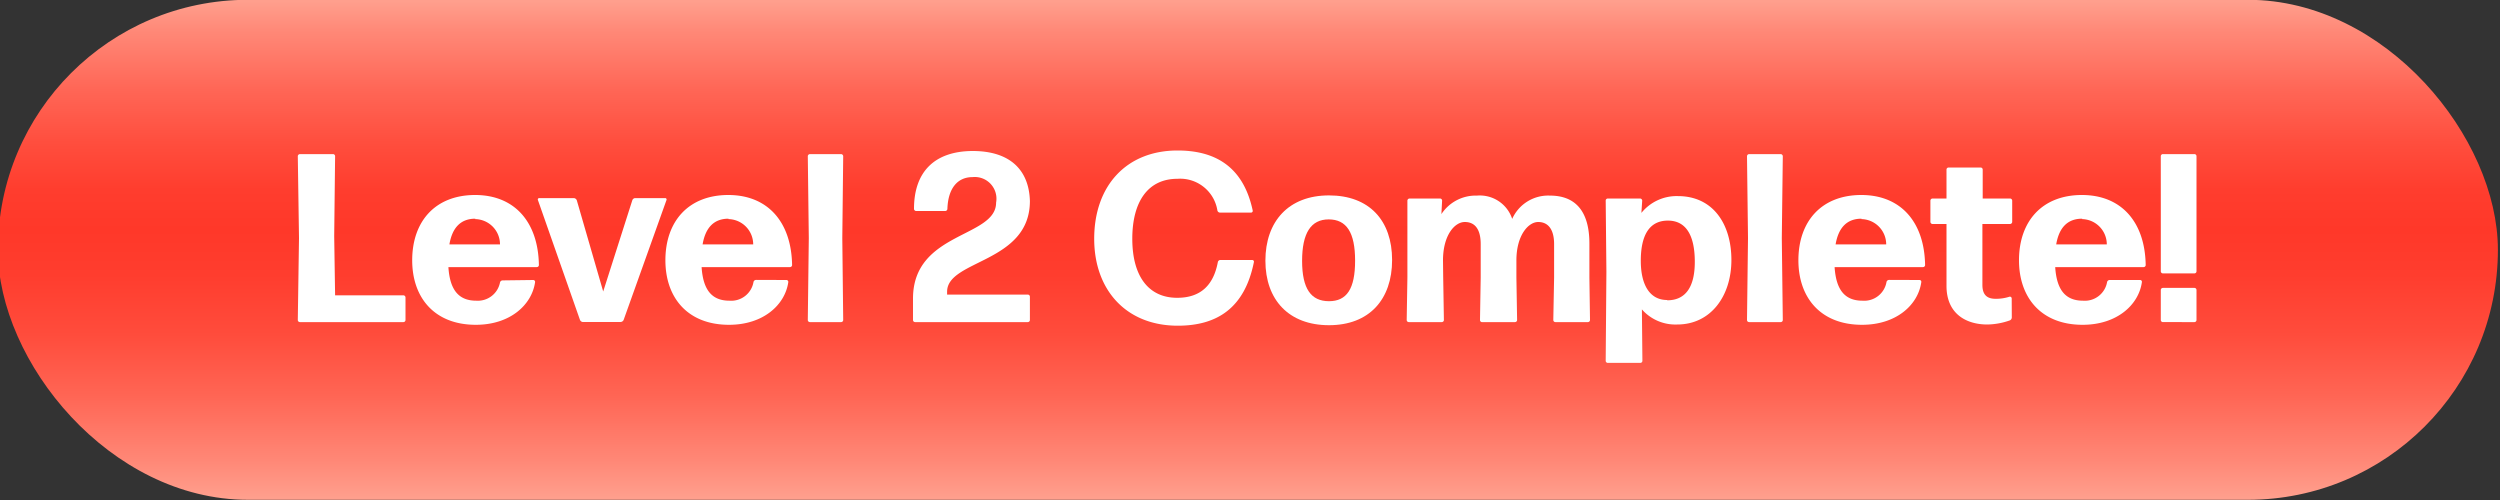 <svg id="Layer_1" data-name="Layer 1" xmlns="http://www.w3.org/2000/svg" xmlns:xlink="http://www.w3.org/1999/xlink" viewBox="0 0 250 50"><rect x="0" y="0" width="250" height="50" fill="#333333" stroke="none"/><defs><style>.cls-1{fill:url(#linear-gradient);}.cls-2{fill:#fff;}</style><linearGradient id="linear-gradient" x1="124.79" y1="49.98" x2="124.79" y2="-0.02" gradientUnits="userSpaceOnUse"><stop offset="0" stop-color="#ffa08e"/><stop offset="0.08" stop-color="#ff8776"/><stop offset="0.21" stop-color="#ff6554"/><stop offset="0.33" stop-color="#ff4c3c"/><stop offset="0.45" stop-color="#ff3d2e"/><stop offset="0.54" stop-color="#ff3829"/><stop offset="0.62" stop-color="#ff3d2e"/><stop offset="0.71" stop-color="#ff4d3d"/><stop offset="0.82" stop-color="#ff6656"/><stop offset="0.94" stop-color="#ff8978"/><stop offset="1" stop-color="#ffa08e"/></linearGradient></defs><title>Level 2 Complete</title><rect class="cls-1" x="-0.21" y="-0.02" width="250" height="50" rx="25"/><path class="cls-2" d="M30,32.21a.21.21,0,0,1-.22-.21l.12-8.19-.12-8.18a.22.22,0,0,1,.22-.22H33.3a.21.21,0,0,1,.21.22l-.09,8,.09,5.9h6.82a.22.22,0,0,1,.22.22V32a.21.21,0,0,1-.22.21Z"/><path class="cls-2" d="M53.31,28a.19.19,0,0,1,.2.21c-.32,2.26-2.48,4.27-5.93,4.27-4.13,0-6.36-2.71-6.36-6.45,0-3.94,2.35-6.53,6.29-6.53s6.31,2.69,6.38,7a.21.21,0,0,1-.22.21H44.84c.15,2.33,1.06,3.36,2.79,3.36A2.26,2.26,0,0,0,50,28.25a.27.27,0,0,1,.26-.21Zm-5.78-6.13c-1.44,0-2.3.87-2.59,2.57H50A2.53,2.53,0,0,0,47.53,21.91Z"/><path class="cls-2" d="M62.36,32a.36.36,0,0,1-.29.2H58.26A.36.36,0,0,1,58,32L53.79,20a.14.14,0,0,1,.15-.19h3.45a.35.35,0,0,1,.29.22l2.64,9.12,2.91-9.12a.32.32,0,0,1,.28-.22h3a.14.14,0,0,1,.14.19Z"/><path class="cls-2" d="M78.63,28a.19.19,0,0,1,.2.21c-.32,2.26-2.48,4.27-5.93,4.27-4.13,0-6.36-2.71-6.36-6.45,0-3.94,2.35-6.53,6.29-6.53s6.31,2.69,6.38,7a.21.21,0,0,1-.22.21H70.16c.15,2.33,1.06,3.36,2.79,3.36a2.26,2.26,0,0,0,2.4-1.87.27.27,0,0,1,.26-.21Zm-5.78-6.13c-1.44,0-2.3.87-2.59,2.57h5.06A2.53,2.53,0,0,0,72.85,21.91Z"/><path class="cls-2" d="M81,32.21a.21.21,0,0,1-.22-.21l.1-8.19-.1-8.18a.22.22,0,0,1,.22-.22H84.1a.22.22,0,0,1,.22.22l-.09,8.18L84.32,32a.21.21,0,0,1-.22.21Z"/><path class="cls-2" d="M91.52,32.21A.21.21,0,0,1,91.3,32V29.86c0-6.7,8.31-6.07,8.31-9.6a2.17,2.17,0,0,0-2.35-2.55c-1.52,0-2.45,1.13-2.52,3.17a.22.22,0,0,1-.22.22h-2.9a.22.22,0,0,1-.22-.22c0-3.65,2-5.76,5.86-5.78,3.74,0,5.64,1.89,5.73,5,0,6.22-8.28,5.86-8.28,9.07v.29h8.07a.21.21,0,0,1,.21.22V32a.21.21,0,0,1-.21.21Z"/><path class="cls-2" d="M117.78,32.57c-5.16,0-8.36-3.57-8.36-8.69,0-5.35,3.27-8.83,8.33-8.83,3.63,0,6.56,1.49,7.52,6a.17.17,0,0,1-.17.21H122a.27.27,0,0,1-.26-.21,3.77,3.77,0,0,0-4-3.17c-2.92,0-4.51,2.25-4.51,6s1.63,5.9,4.49,5.9c2.35,0,3.63-1.27,4.06-3.55A.27.27,0,0,1,122,26h3.22a.17.17,0,0,1,.17.21C124.47,30.8,121.71,32.57,117.78,32.57Z"/><path class="cls-2" d="M132.9,32.52c-4,0-6.36-2.52-6.36-6.45s2.32-6.53,6.36-6.53,6.31,2.52,6.31,6.46S136.93,32.52,132.9,32.52Zm0-2.4c1.77,0,2.61-1.22,2.61-4.05s-.86-4.13-2.64-4.13-2.66,1.37-2.66,4.15S131.1,30.12,132.9,30.12Z"/><path class="cls-2" d="M144.32,27.77l.07,4.23a.21.21,0,0,1-.21.21h-3.29a.21.21,0,0,1-.22-.21l.07-4.23,0-7.7a.22.22,0,0,1,.22-.22H144a.21.21,0,0,1,.21.22l-.07,1.34a4.1,4.1,0,0,1,3.55-1.85,3.41,3.41,0,0,1,3.53,2.33A3.94,3.94,0,0,1,155,19.56c2.5,0,3.94,1.51,3.94,4.8v3.41L159,32a.21.21,0,0,1-.21.21h-3.24a.21.21,0,0,1-.22-.21l.08-4.23V24.41c0-1.49-.61-2.21-1.59-2.21s-2.18,1.32-2.18,3.84v1.73l.07,4.23a.21.21,0,0,1-.22.21h-3.24A.21.21,0,0,1,148,32l.07-4.23V24.41c0-1.49-.58-2.21-1.59-2.21s-2.18,1.32-2.18,3.84Z"/><path class="cls-2" d="M167.72,32.45a4.46,4.46,0,0,1-3.53-1.51l.05,5.14a.21.21,0,0,1-.22.21h-3.24a.21.21,0,0,1-.21-.21l.07-8.89-.07-7.12a.21.21,0,0,1,.21-.22H164a.22.22,0,0,1,.22.22l-.08,1.22a4.53,4.53,0,0,1,3.65-1.68c3.51,0,5.35,2.79,5.35,6.39S171.08,32.45,167.72,32.45Zm-1-2.42c1.83,0,2.76-1.32,2.76-3.84,0-2.74-.93-4.13-2.69-4.13s-2.68,1.32-2.71,3.89S165,30,166.71,30Z"/><path class="cls-2" d="M174.92,32.21a.21.21,0,0,1-.22-.21l.1-8.19-.1-8.18a.22.22,0,0,1,.22-.22h3.14a.22.22,0,0,1,.22.22l-.1,8.18.1,8.19a.21.21,0,0,1-.22.21Z"/><path class="cls-2" d="M191.94,28a.18.18,0,0,1,.19.21c-.31,2.26-2.47,4.27-5.93,4.27-4.13,0-6.36-2.71-6.36-6.45,0-3.94,2.35-6.53,6.29-6.53s6.31,2.69,6.38,7a.21.21,0,0,1-.21.21h-8.84c.15,2.33,1.06,3.36,2.79,3.36a2.26,2.26,0,0,0,2.4-1.87.27.27,0,0,1,.26-.21Zm-5.79-6.13c-1.44,0-2.3.87-2.59,2.57h5.06A2.53,2.53,0,0,0,186.15,21.91Z"/><path class="cls-2" d="M201.18,31.76a.33.33,0,0,1-.2.28,7,7,0,0,1-2.25.41c-2.09,0-4.08-1.05-4.08-3.86l0-6.19h-1.39a.22.22,0,0,1-.22-.22V20.07a.22.22,0,0,1,.22-.22h1.39l0-2.88a.21.21,0,0,1,.21-.22h3.2a.21.21,0,0,1,.21.22l0,2.88H201a.22.22,0,0,1,.22.22v2.11a.22.22,0,0,1-.22.22h-2.76l0,6.09c0,1.06.53,1.39,1.32,1.39a4.37,4.37,0,0,0,1.39-.21.18.18,0,0,1,.22.17Z"/><path class="cls-2" d="M214,28a.18.18,0,0,1,.19.21c-.31,2.26-2.48,4.27-5.93,4.27-4.13,0-6.36-2.71-6.36-6.45,0-3.94,2.35-6.53,6.29-6.53s6.31,2.69,6.38,7a.21.21,0,0,1-.21.21h-8.84c.15,2.33,1.06,3.36,2.79,3.36a2.26,2.26,0,0,0,2.4-1.87A.27.27,0,0,1,211,28Zm-5.79-6.13c-1.44,0-2.3.87-2.59,2.57h5.06A2.53,2.53,0,0,0,208.23,21.91Z"/><path class="cls-2" d="M216.29,27.34a.21.21,0,0,1-.21-.22V15.63a.21.21,0,0,1,.21-.22h3.15a.21.21,0,0,1,.21.22V27.12a.21.21,0,0,1-.21.22Zm0,4.87a.21.21,0,0,1-.21-.21V29a.21.21,0,0,1,.21-.21h3.15a.21.21,0,0,1,.21.21v3a.21.21,0,0,1-.21.21Z"/></svg>